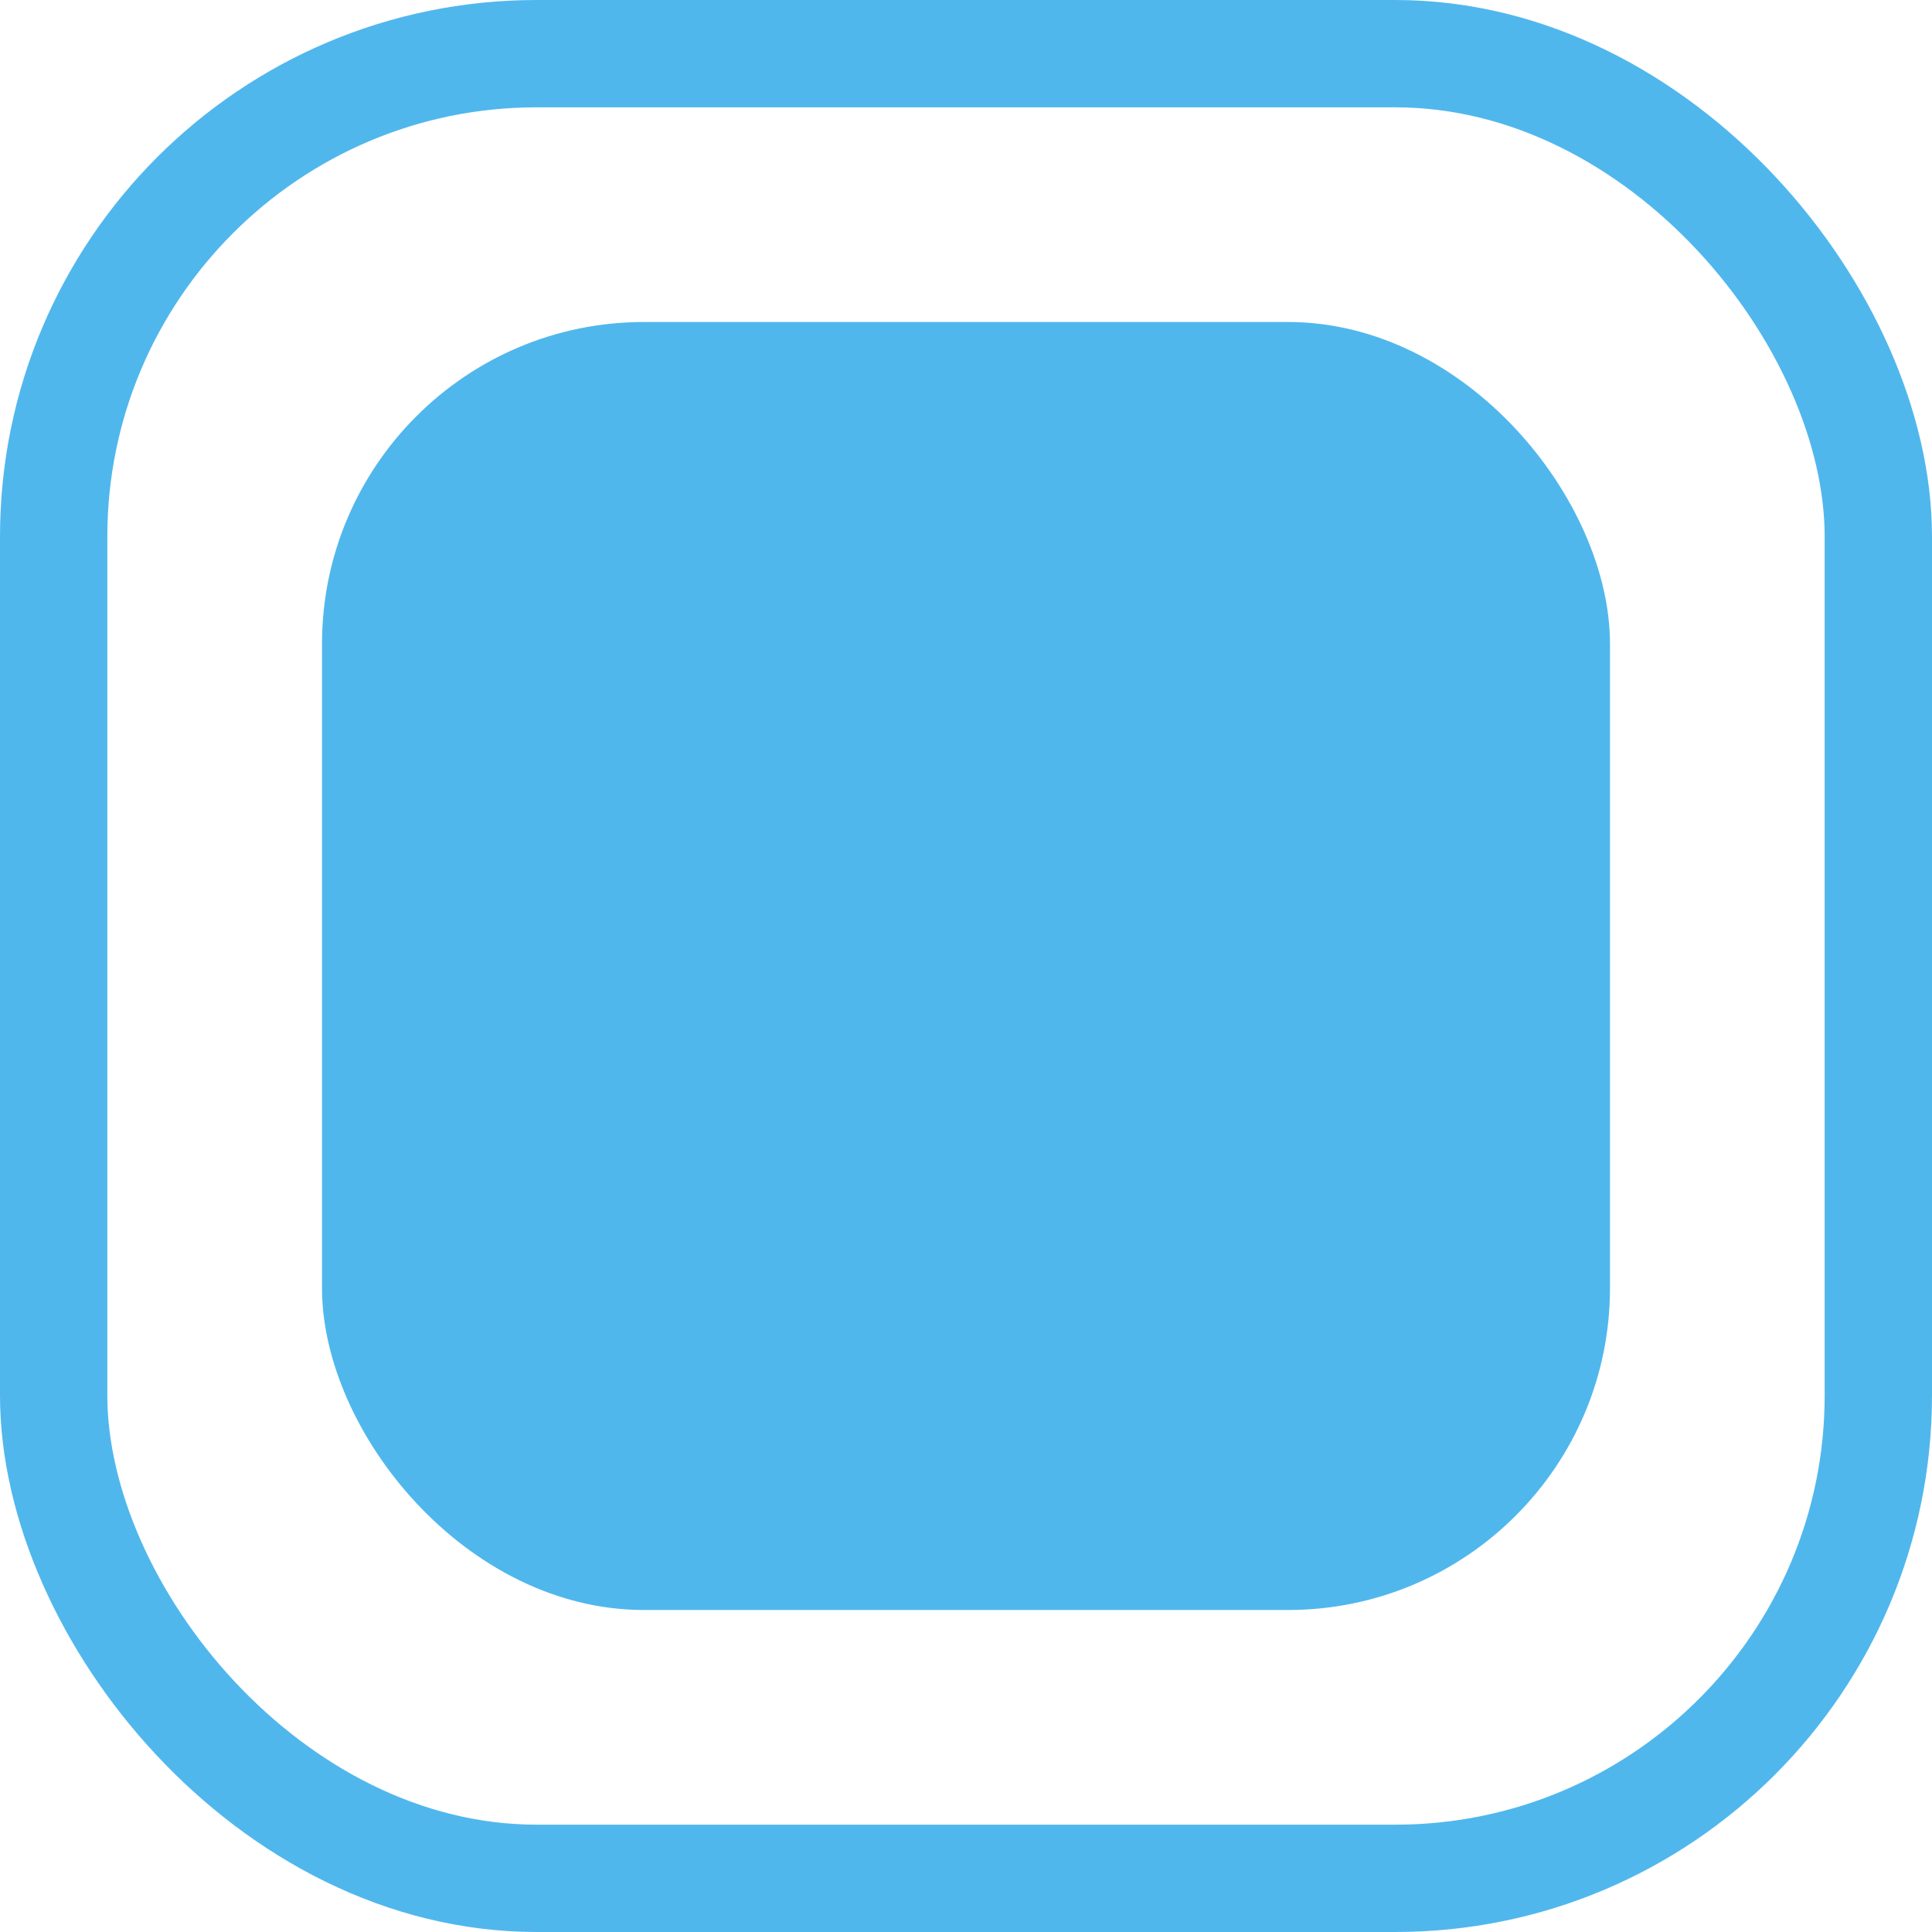 <svg xmlns="http://www.w3.org/2000/svg" width="18" height="18" viewBox="0 0 18 18"><defs><style>.a,.d{fill:none;}.a{stroke:#50b7ed;}.b{fill:#50b7ed;}.c{stroke:none;}</style></defs><g transform="translate(-317 -348)"><g class="a" transform="translate(317 348)"><rect class="c" width="18" height="18" rx="5"/><rect class="d" x="0.5" y="0.5" width="17" height="17" rx="4.5"/></g><rect class="b" width="12" height="12" rx="3" transform="translate(320 351)"/></g></svg>